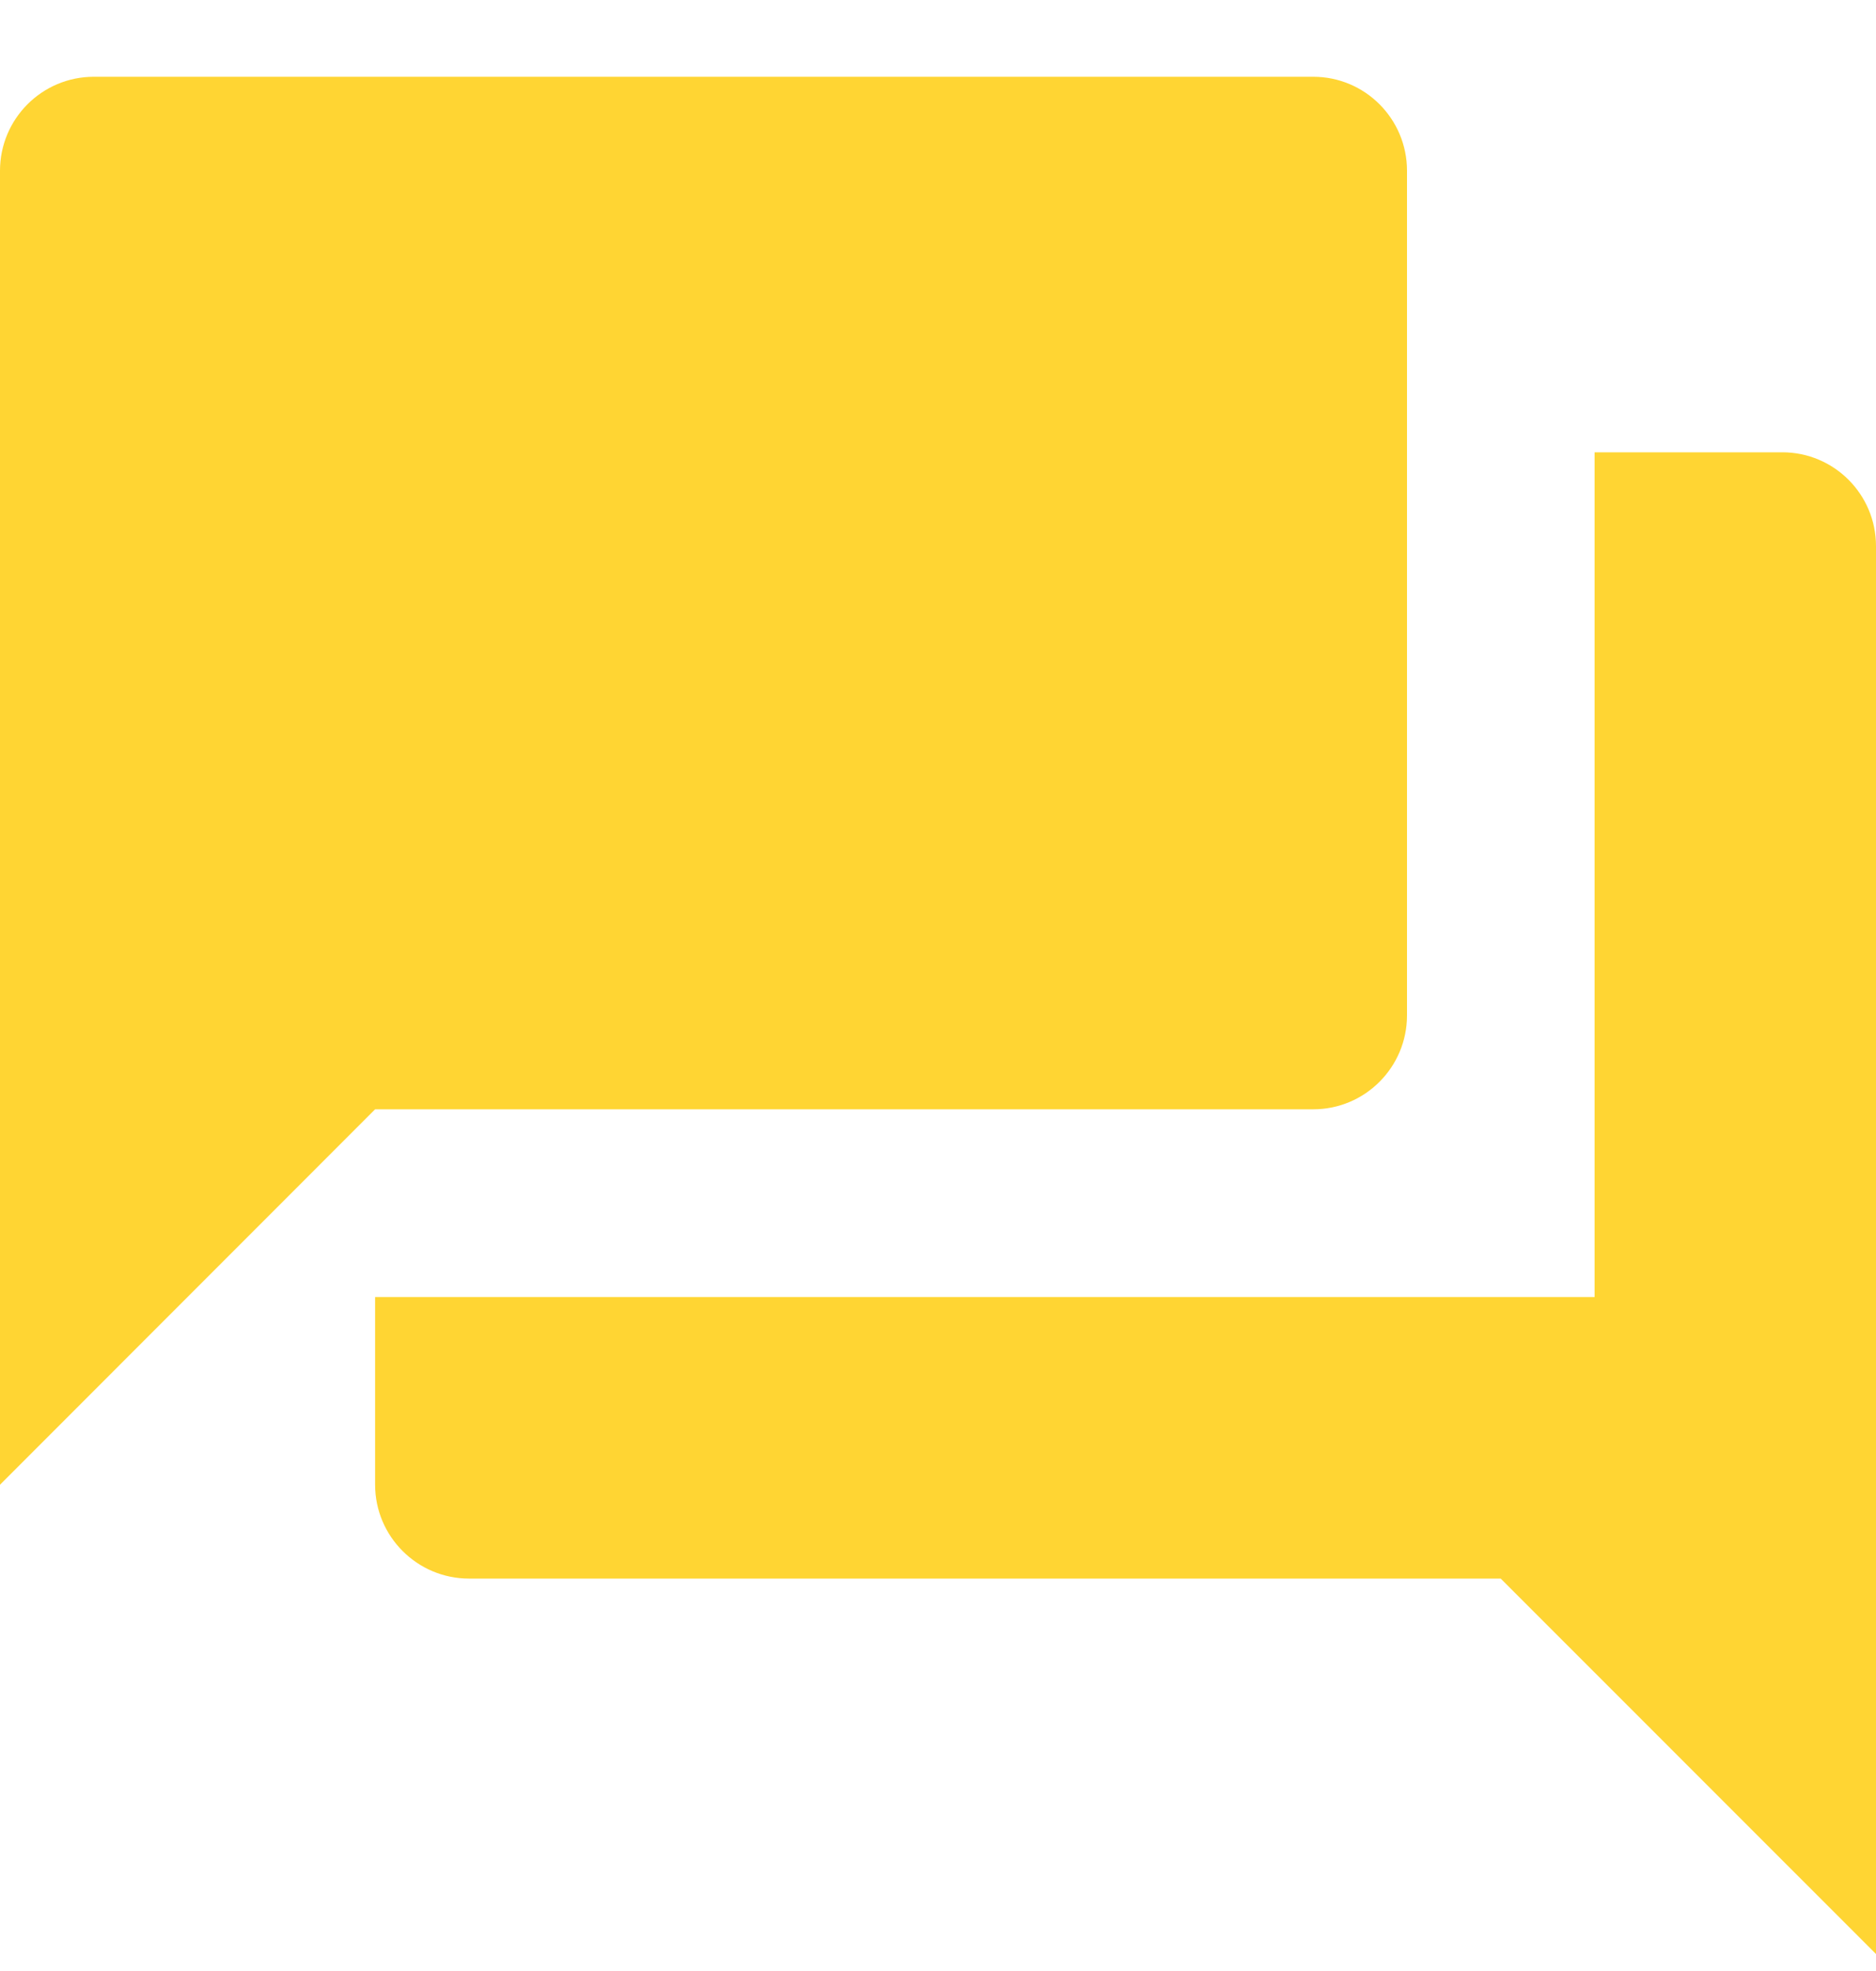 <?xml version="1.0" encoding="UTF-8"?>
<svg width="20px" height="21px" viewBox="0 0 20 21" version="1.1" xmlns="http://www.w3.org/2000/svg" xmlns:xlink="http://www.w3.org/1999/xlink">
    <!-- Generator: Sketch 45 (43475) - http://www.bohemiancoding.com/sketch -->
    <title>guest relations</title>
    <desc>Created with Sketch.</desc>
    <defs></defs>
    <g id="Page-1" stroke="none" stroke-width="1" fill="none" fill-rule="evenodd" opacity="0.8">
        <g id="nav---icon-strip" transform="translate(-18, -211)" fill="#FFCB00">
            <g id="icons">
                <g transform="translate(17, 38)">
                    <g id="guest-relations" transform="translate(1, 172.819)">
                        <path d="M19.001,5 L17,5 L17,14 L3.999,14 L3.999,16 C3.999,16.552 4.449,17 5,17 L15.999,17 L20,21 L20,6 C20,5.447 19.552,5 19.001,5 M14.001,0.999 L1,0.999 C0.448,0.999 0,1.447 0,2 L0,16 L3.999,12 L14.001,12 C14.552,12 15,11.552 15,10.999 L15,2 C15,1.447 14.552,0.999 14.001,0.999" id="Fill-6"></path>
                    </g>
                </g>
            </g>
        </g>
    </g>
</svg>